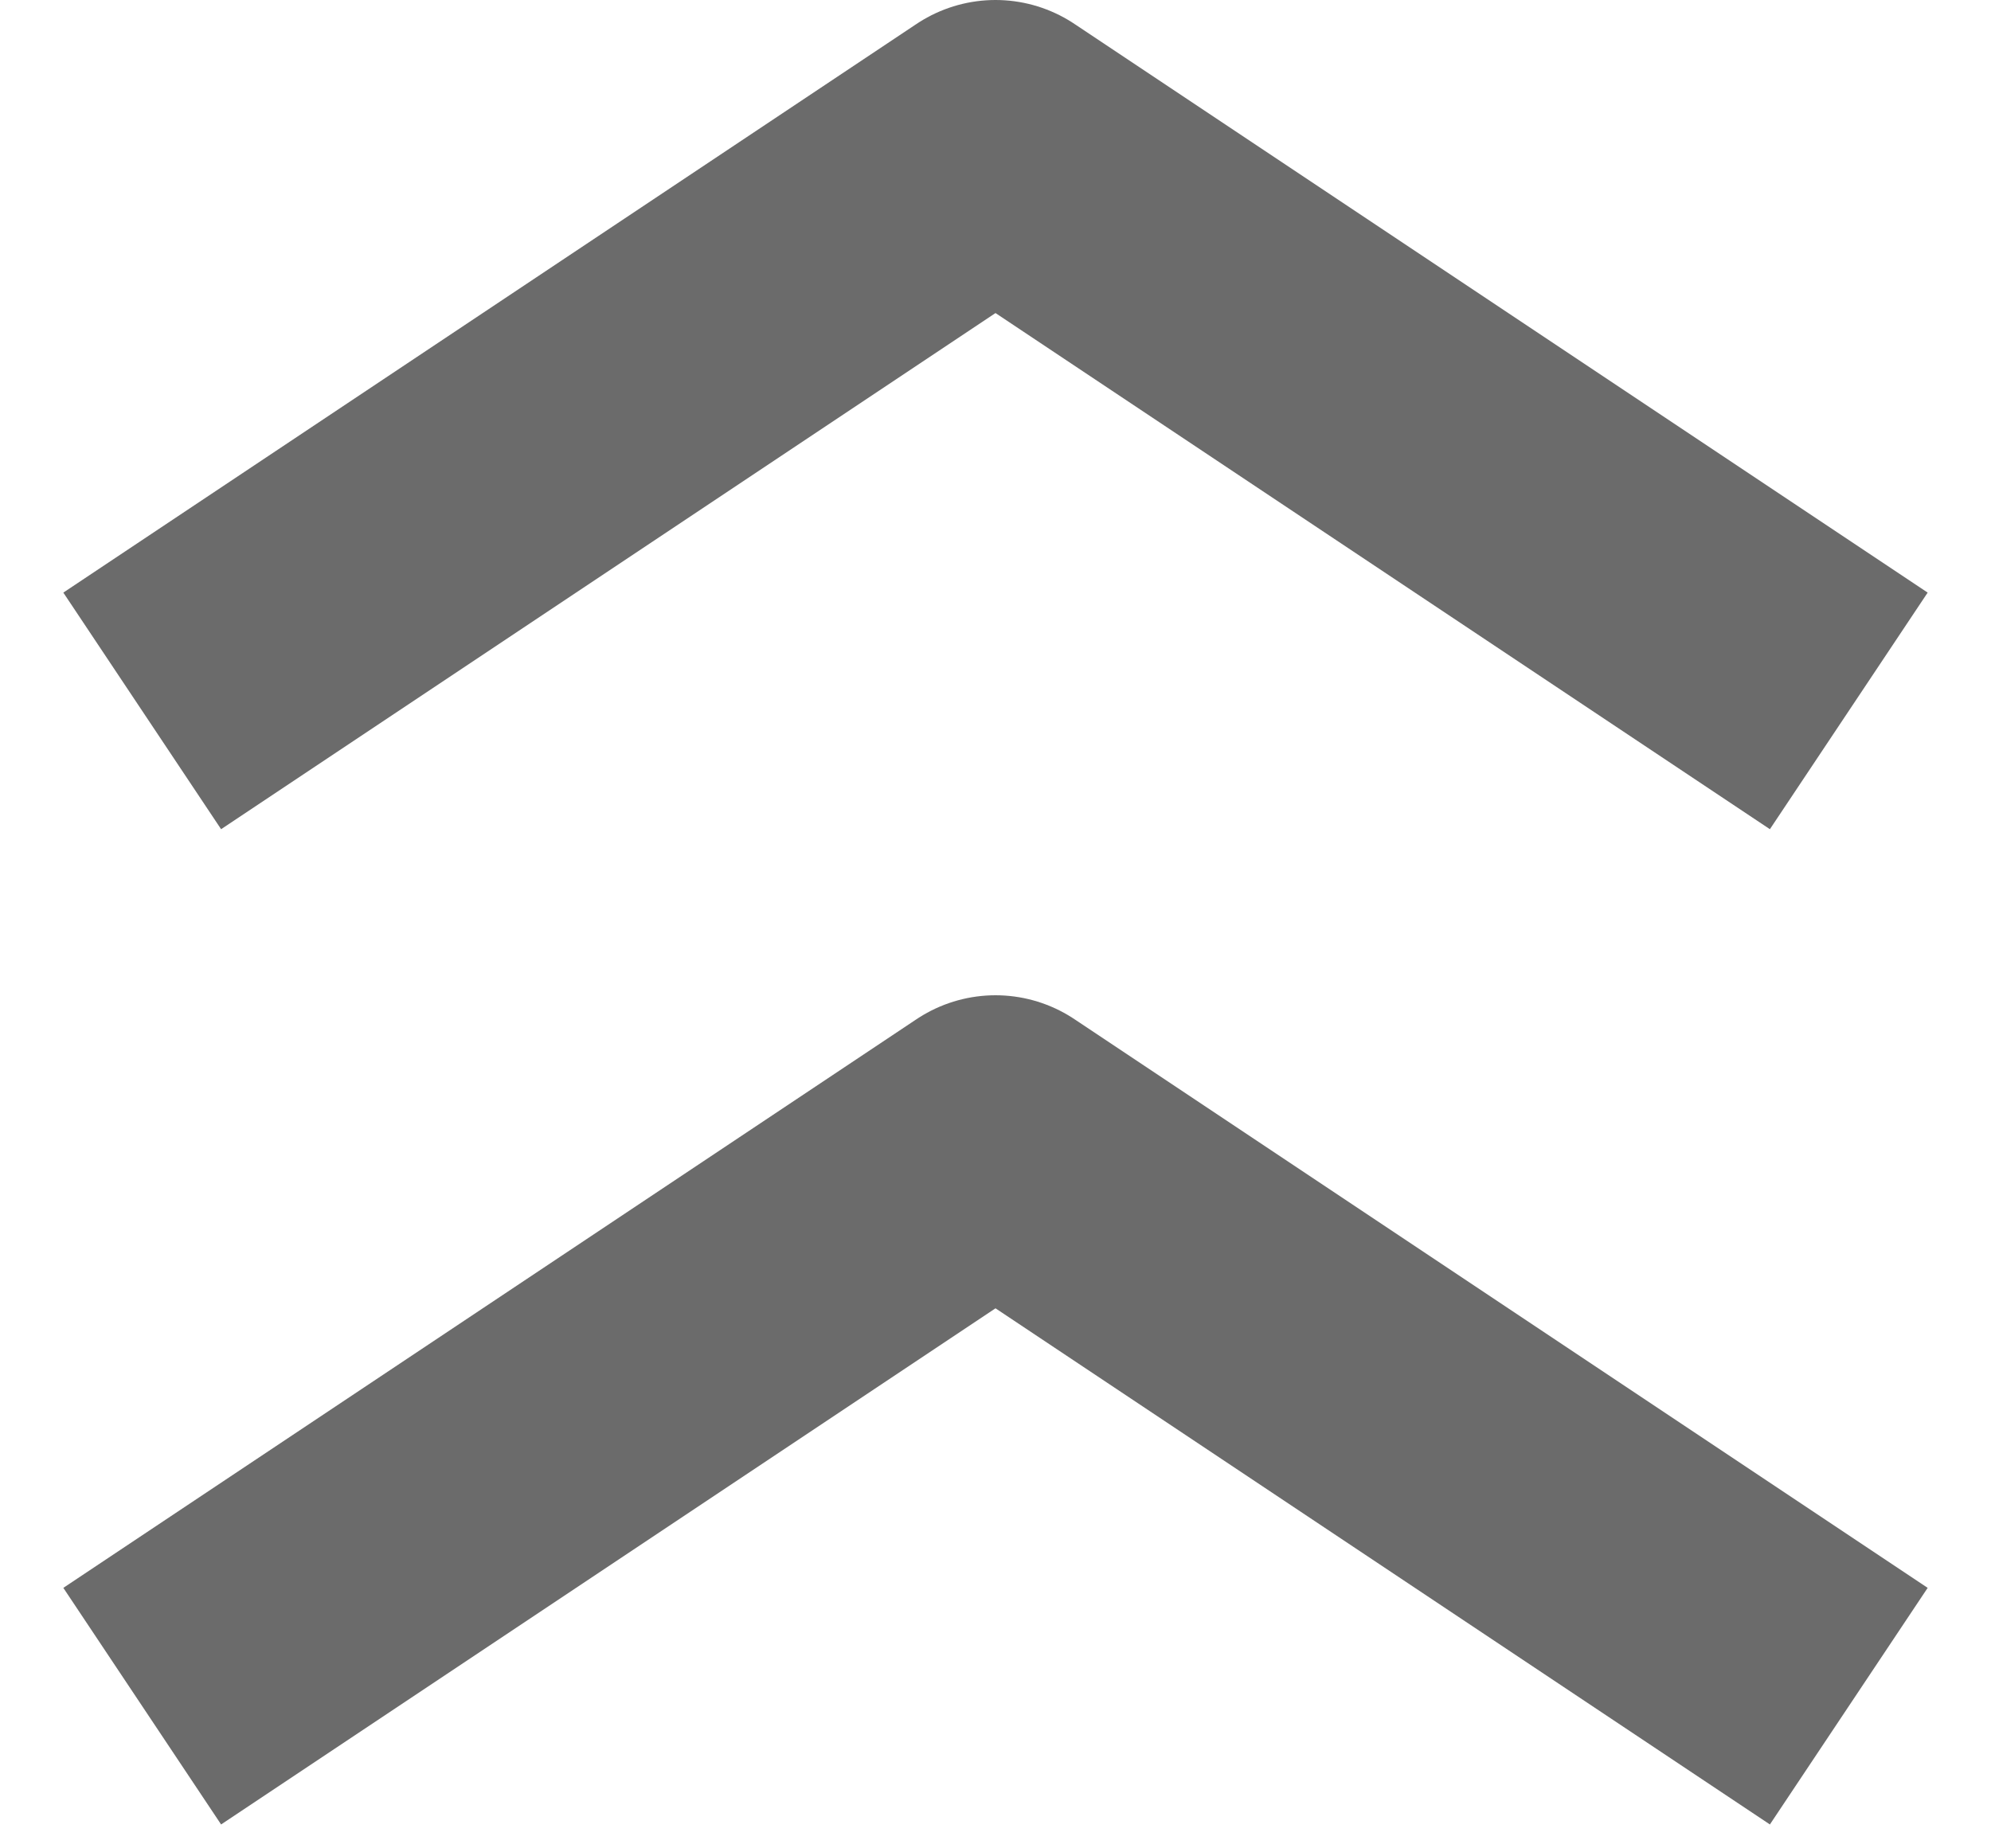<svg xmlns="http://www.w3.org/2000/svg" width="14" height="13" viewBox="0 0 14 13" fill="none">
<path d="M13 5L7 1L1 5" stroke="#6B6B6B" stroke-width="2" stroke-miterlimit="22.926" stroke-linejoin="round"/>
<path d="M13 12L7 8L1 12" stroke="#6B6B6B" stroke-width="2" stroke-miterlimit="22.926" stroke-linejoin="round"/>
</svg>
